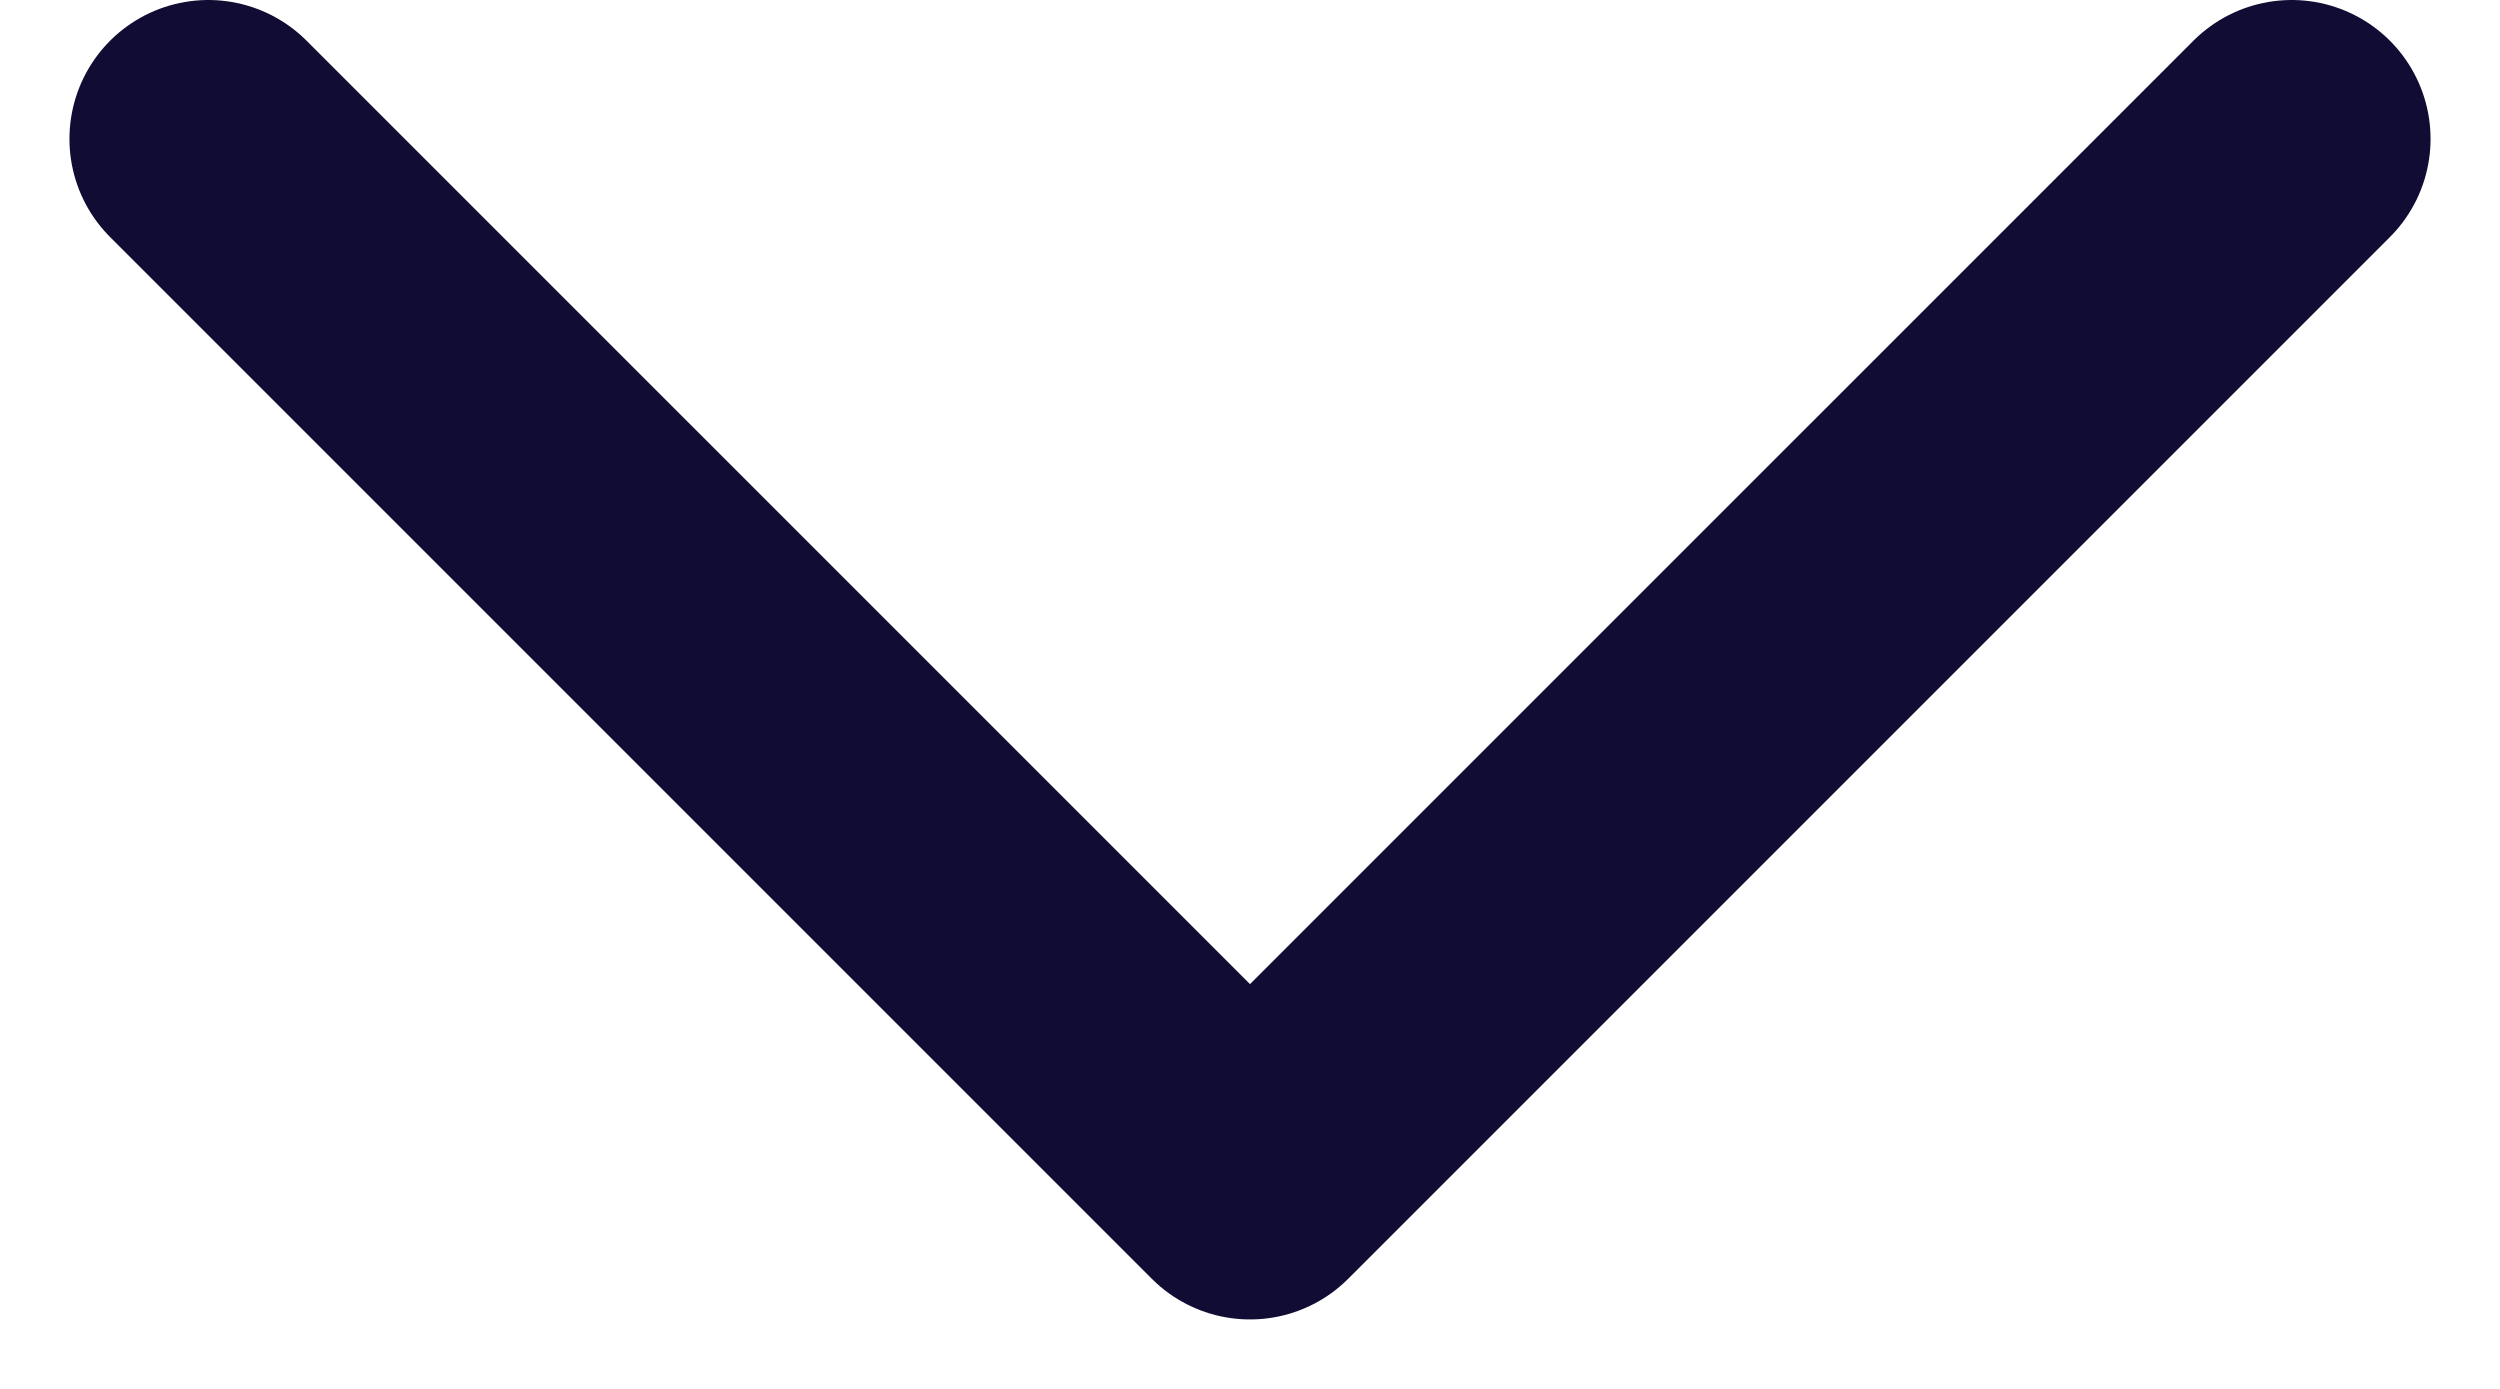 <svg width="18" height="10" viewBox="0 0 18 10" fill="none" xmlns="http://www.w3.org/2000/svg">
<path d="M16.5 1L9 8.5L1.5 1" stroke="#100C34" stroke-width="2" stroke-linecap="round" stroke-linejoin="round"/>
</svg>
